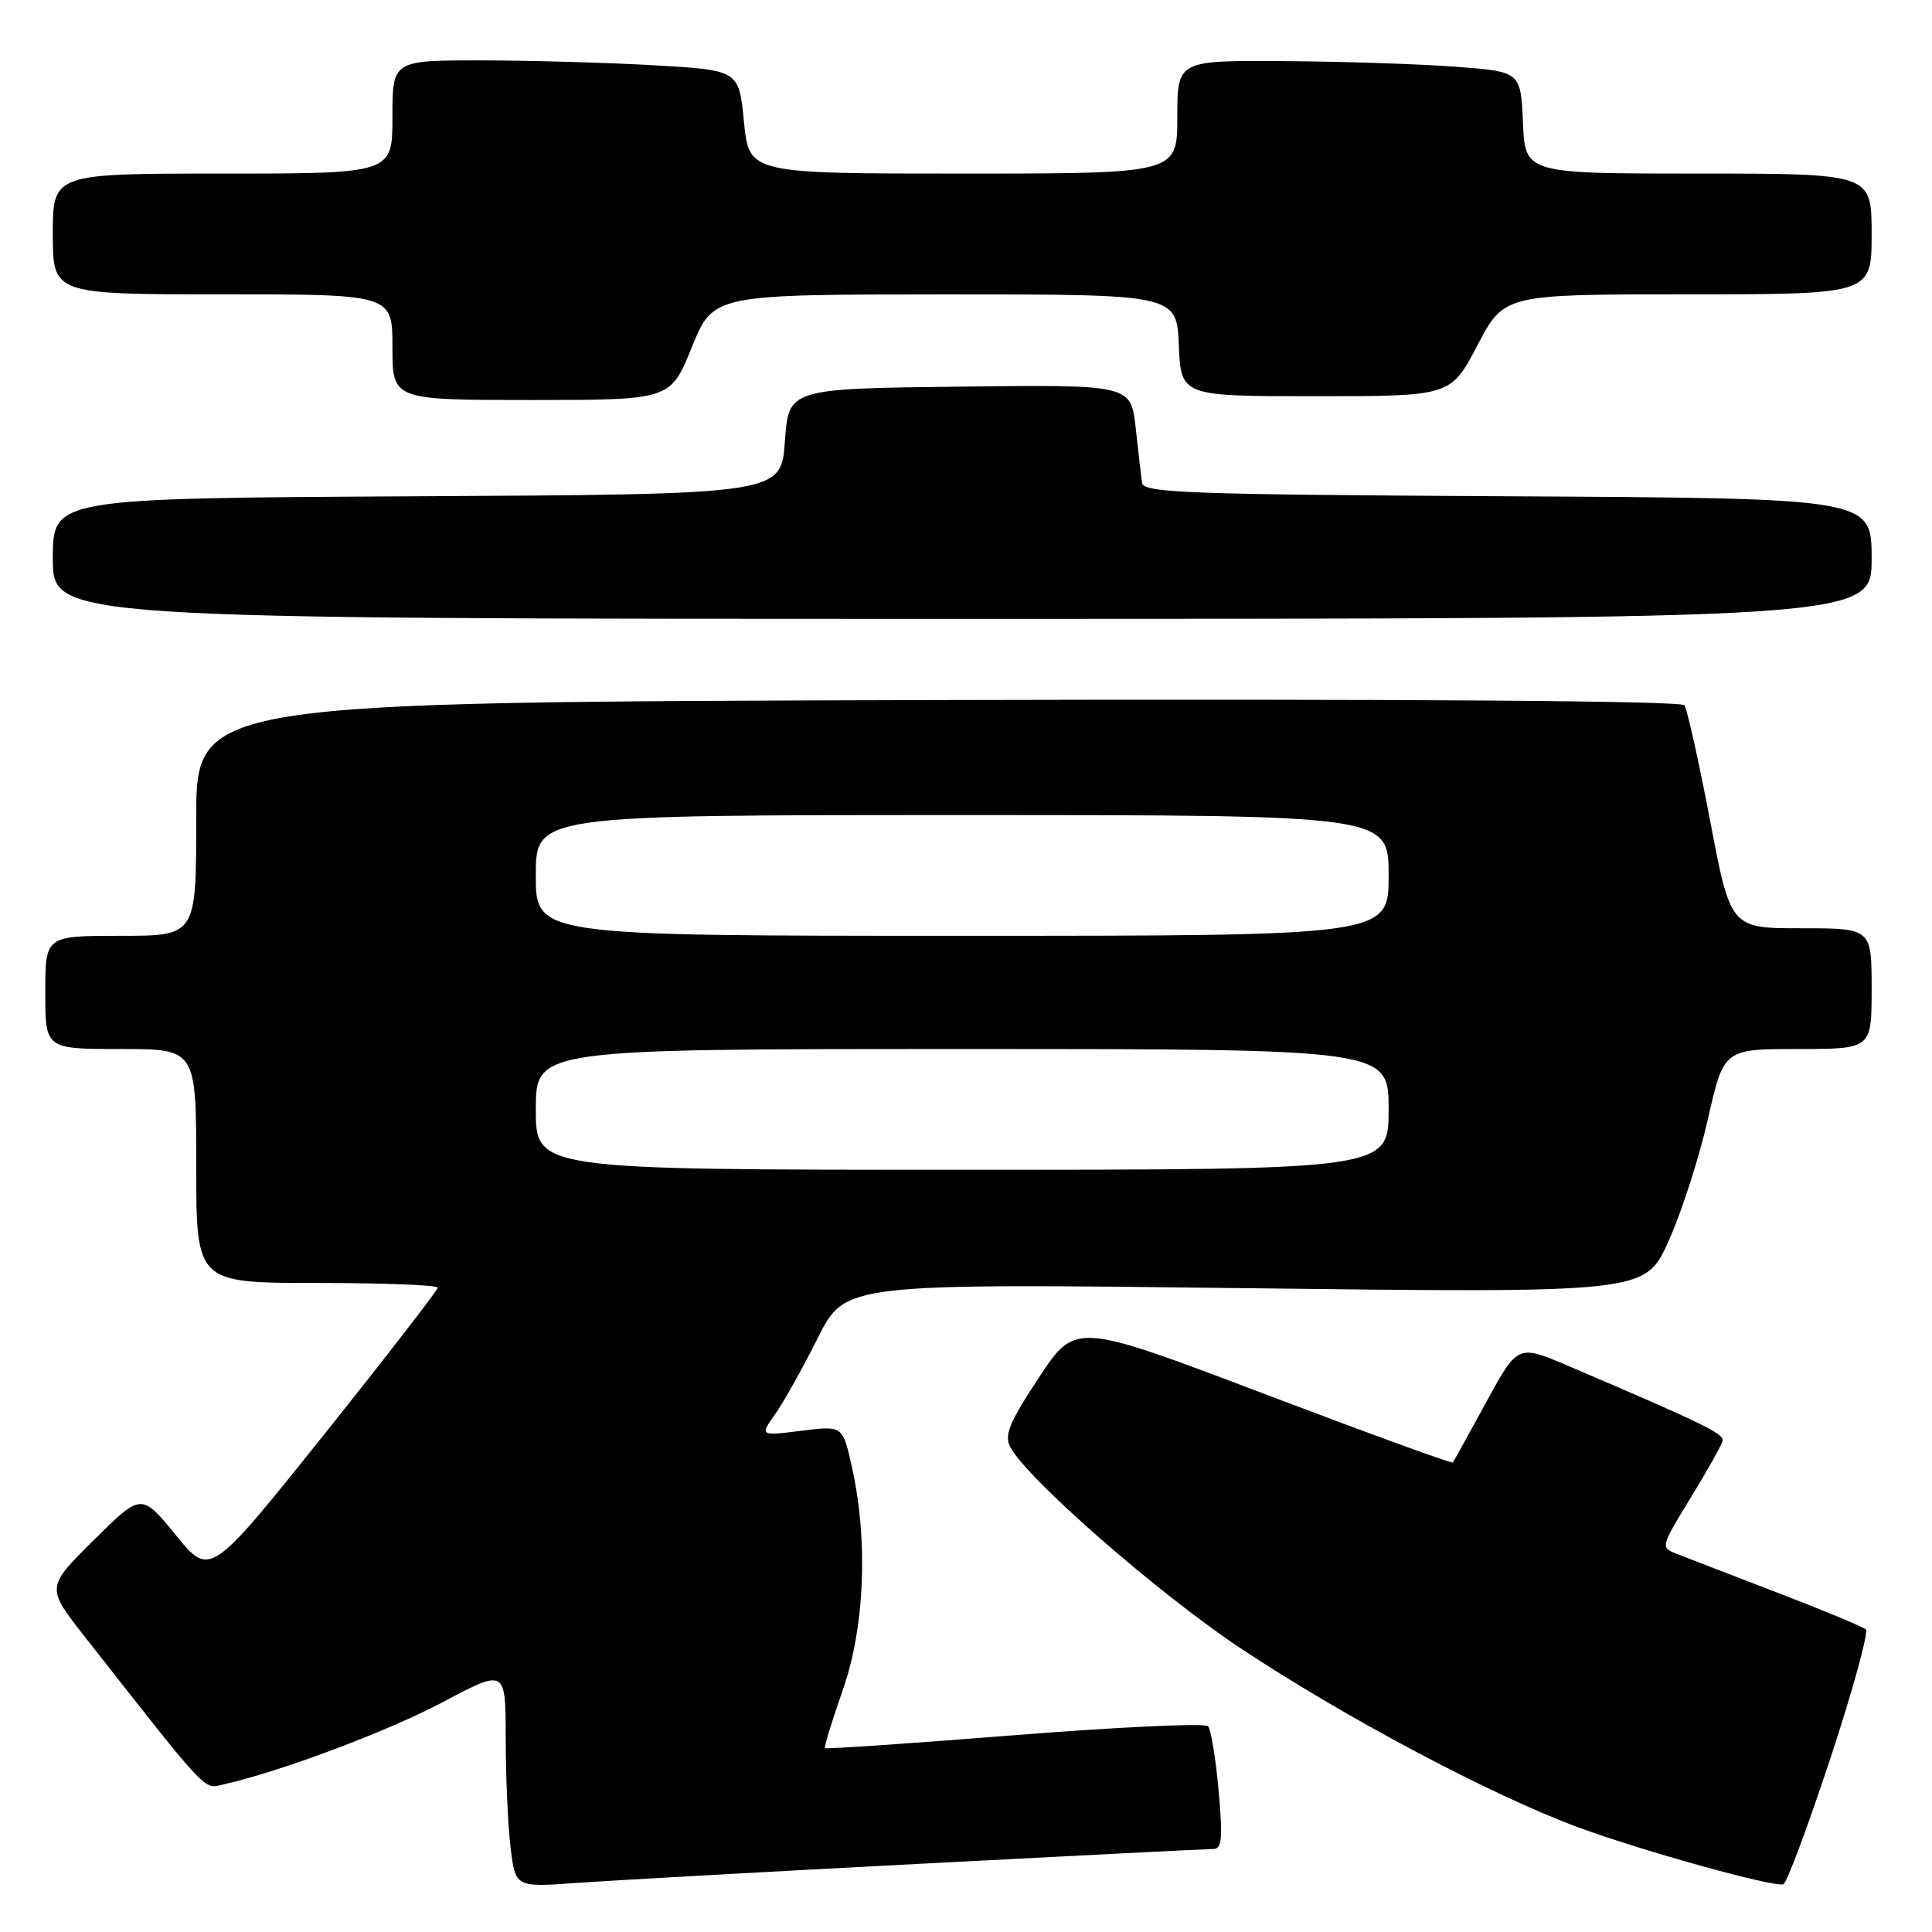 <?xml version="1.0" encoding="UTF-8" standalone="no"?>
<!DOCTYPE svg PUBLIC "-//W3C//DTD SVG 1.1//EN" "http://www.w3.org/Graphics/SVG/1.1/DTD/svg11.dtd" >
<svg xmlns="http://www.w3.org/2000/svg" xmlns:xlink="http://www.w3.org/1999/xlink" version="1.1" viewBox="0 0 256 256">
 <g >
 <path fill="currentColor"
d=" M 121.93 246.96 C 142.52 245.88 160.00 245.00 160.77 245.00 C 161.91 245.00 162.04 243.56 161.47 237.25 C 161.09 232.99 160.46 229.15 160.07 228.73 C 159.67 228.30 148.15 228.84 134.46 229.92 C 120.76 231.01 109.45 231.78 109.31 231.64 C 109.17 231.51 110.24 228.04 111.67 223.95 C 114.60 215.58 115.06 204.11 112.86 194.28 C 111.66 188.90 111.66 188.90 106.16 189.59 C 100.67 190.27 100.67 190.27 102.71 187.39 C 103.83 185.80 106.38 181.25 108.37 177.27 C 112.00 170.05 112.00 170.05 164.99 170.69 C 217.98 171.33 217.98 171.33 221.08 164.49 C 222.78 160.73 225.13 153.45 226.30 148.32 C 228.41 139.00 228.41 139.00 238.21 139.00 C 248.00 139.00 248.00 139.00 248.00 131.00 C 248.00 123.00 248.00 123.00 238.65 123.00 C 229.31 123.00 229.31 123.00 226.59 108.70 C 225.09 100.84 223.56 93.98 223.19 93.45 C 222.76 92.86 185.82 92.60 124.25 92.76 C 26.00 93.03 26.00 93.03 26.00 108.51 C 26.00 124.00 26.00 124.00 16.00 124.00 C 6.00 124.00 6.00 124.00 6.00 131.50 C 6.00 139.00 6.00 139.00 16.00 139.00 C 26.00 139.00 26.00 139.00 26.00 154.50 C 26.00 170.00 26.00 170.00 42.00 170.00 C 50.80 170.00 58.00 170.28 58.00 170.62 C 58.00 170.96 51.21 179.73 42.92 190.11 C 27.83 208.98 27.83 208.98 23.29 203.40 C 18.74 197.82 18.74 197.82 12.42 204.08 C 6.10 210.34 6.10 210.34 11.27 216.92 C 28.08 238.31 26.89 237.06 29.80 236.40 C 37.48 234.64 51.44 229.38 58.75 225.50 C 67.00 221.12 67.00 221.12 67.01 230.31 C 67.01 235.36 67.30 241.88 67.65 244.79 C 68.29 250.08 68.29 250.08 76.39 249.50 C 80.85 249.18 101.34 248.03 121.93 246.96 Z  M 242.53 233.01 C 245.51 223.96 247.62 216.26 247.23 215.90 C 246.83 215.55 241.55 213.35 235.50 211.03 C 229.45 208.70 223.49 206.41 222.25 205.92 C 220.00 205.05 220.00 205.04 224.01 198.48 C 226.22 194.88 228.13 191.47 228.26 190.92 C 228.48 189.99 225.68 188.62 207.80 180.99 C 201.11 178.13 201.11 178.13 196.92 185.82 C 194.62 190.04 192.63 193.63 192.50 193.79 C 192.36 193.95 181.06 189.83 167.38 184.64 C 142.50 175.21 142.50 175.21 137.67 182.52 C 133.73 188.49 133.03 190.18 133.87 191.75 C 136.14 196.00 153.40 211.08 164.27 218.33 C 178.07 227.51 197.70 237.93 209.18 242.15 C 217.78 245.31 234.89 250.06 236.30 249.68 C 236.74 249.56 239.54 242.06 242.53 233.01 Z  M 248.00 74.01 C 248.00 66.02 248.00 66.02 199.76 65.76 C 157.77 65.53 151.50 65.31 151.33 64.00 C 151.21 63.17 150.84 59.90 150.49 56.73 C 149.85 50.96 149.85 50.96 127.18 51.23 C 104.50 51.50 104.50 51.50 104.00 58.50 C 103.50 65.50 103.50 65.50 55.25 65.76 C 7.00 66.02 7.00 66.02 7.00 74.01 C 7.00 82.00 7.00 82.00 127.50 82.00 C 248.00 82.00 248.00 82.00 248.00 74.01 Z  M 91.67 46.01 C 94.50 39.02 94.50 39.02 125.20 39.01 C 155.91 39.00 155.91 39.00 156.20 45.75 C 156.50 52.50 156.50 52.50 174.36 52.50 C 192.23 52.50 192.23 52.50 195.77 45.75 C 199.31 39.00 199.31 39.00 223.65 39.00 C 248.00 39.00 248.00 39.00 248.00 31.00 C 248.00 23.00 248.00 23.00 225.05 23.00 C 202.09 23.00 202.09 23.00 201.80 16.25 C 201.50 9.50 201.50 9.50 193.00 8.85 C 188.32 8.49 178.09 8.15 170.25 8.10 C 156.00 8.00 156.00 8.00 156.00 15.50 C 156.00 23.00 156.00 23.00 127.63 23.00 C 99.26 23.00 99.26 23.00 98.58 16.15 C 97.91 9.30 97.91 9.30 86.70 8.65 C 80.54 8.30 70.21 8.01 63.75 8.00 C 52.00 8.00 52.00 8.00 52.00 15.50 C 52.00 23.00 52.00 23.00 29.50 23.00 C 7.00 23.00 7.00 23.00 7.00 31.00 C 7.00 39.00 7.00 39.00 29.50 39.00 C 52.00 39.00 52.00 39.00 52.00 46.00 C 52.00 53.00 52.00 53.00 70.42 53.00 C 88.84 53.00 88.84 53.00 91.67 46.01 Z  M 71.00 147.00 C 71.00 139.00 71.00 139.00 127.50 139.00 C 184.00 139.00 184.00 139.00 184.00 147.00 C 184.00 155.00 184.00 155.00 127.50 155.00 C 71.00 155.00 71.00 155.00 71.00 147.00 Z  M 71.00 116.00 C 71.00 108.00 71.00 108.00 127.50 108.00 C 184.00 108.00 184.00 108.00 184.00 116.00 C 184.00 124.00 184.00 124.00 127.50 124.00 C 71.00 124.00 71.00 124.00 71.00 116.00 Z "/>
</g>
</svg>